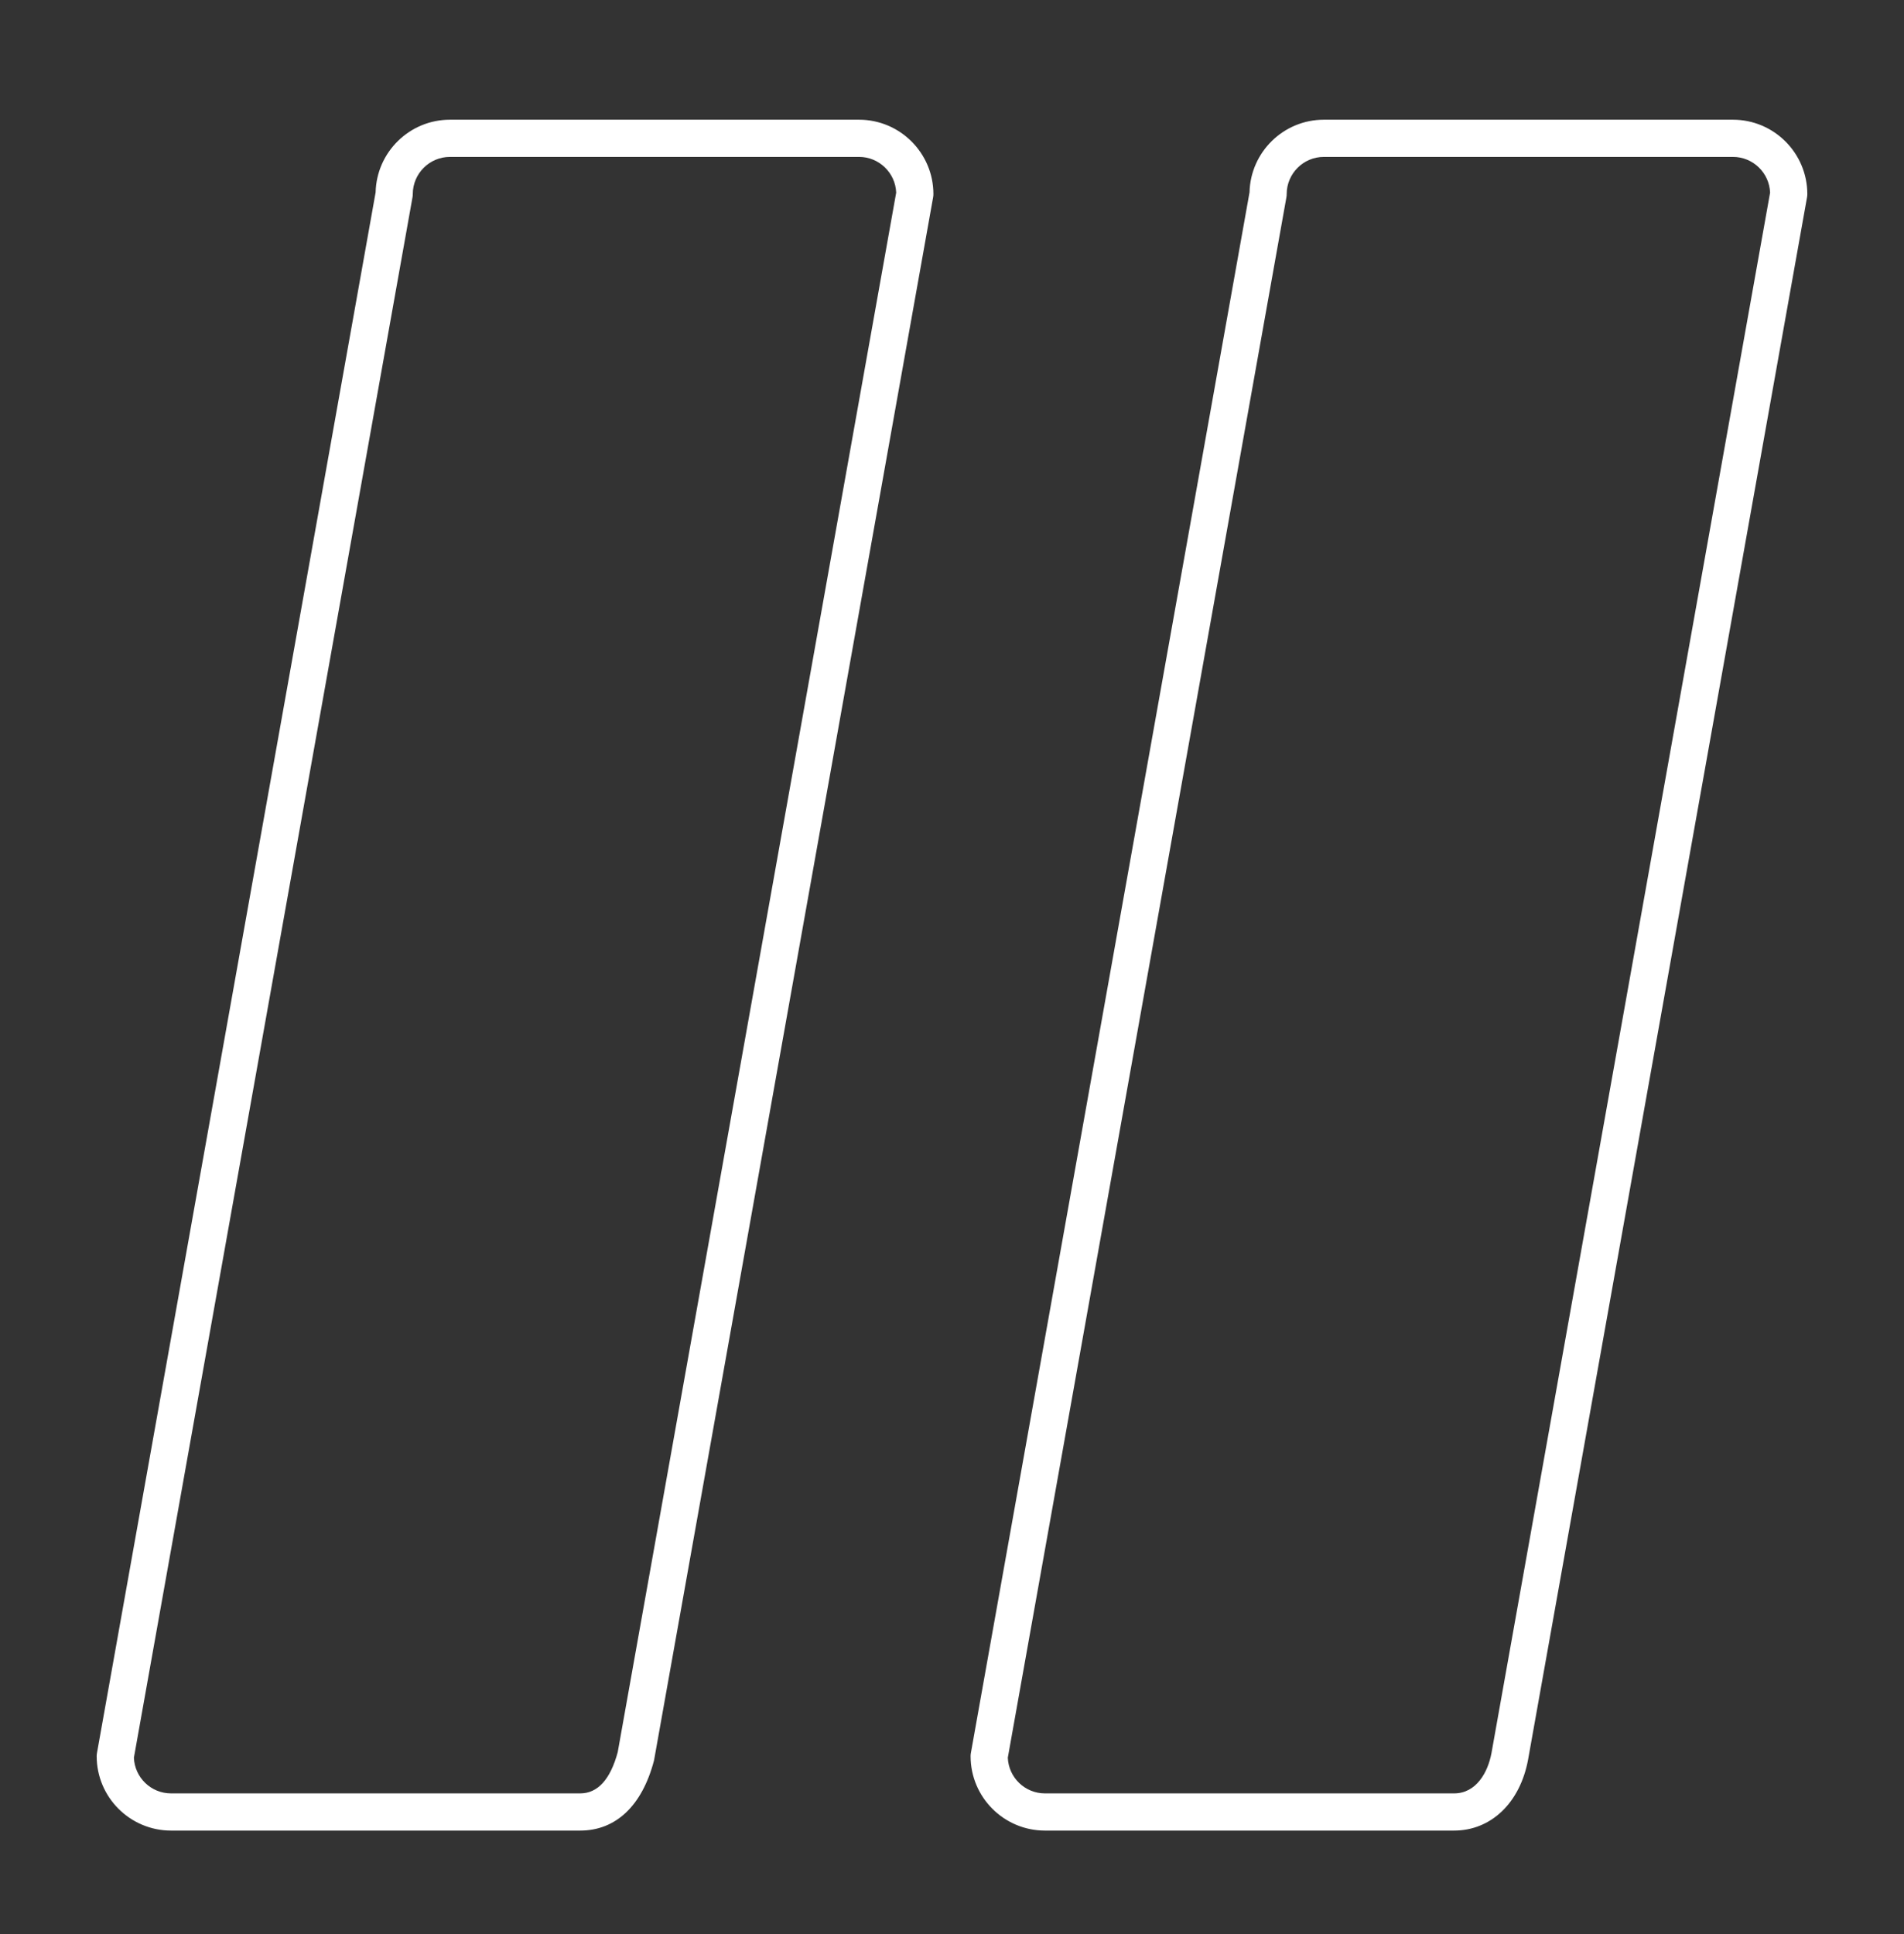 <svg width="64" height="65" viewBox="0 0 64 65" fill="none" xmlns="http://www.w3.org/2000/svg">
<rect x="0" y="0" width="64" height="65" fill="#333333" stroke="none"/>
<path d="M58.25 4.023H44.5C43.141 4.023 42.032 5.113 42.001 6.464L32.635 58.914C32.628 58.95 32.625 58.987 32.625 59.023C32.625 60.402 33.746 61.523 35.125 61.523H48.875C50.121 61.523 51.098 60.586 51.365 59.133L60.74 6.633C60.747 6.597 60.75 6.56 60.75 6.523C60.75 5.145 59.629 4.023 58.25 4.023ZM50.135 58.911C50.014 59.569 49.62 60.273 48.875 60.273H35.125C34.452 60.273 33.902 59.74 33.876 59.073L43.24 6.633C43.247 6.597 43.25 6.56 43.25 6.523C43.25 5.834 43.811 5.273 44.5 5.273H58.25C58.923 5.273 59.473 5.807 59.499 6.474L50.135 58.911ZM28.875 4.023H15.125C13.766 4.023 12.657 5.113 12.626 6.464L3.26 58.914C3.253 58.95 3.25 58.987 3.25 59.023C3.25 60.402 4.372 61.523 5.75 61.523H19.5C20.698 61.523 21.579 60.693 21.979 59.184C21.983 59.167 21.987 59.15 21.99 59.133L31.365 6.633C31.372 6.597 31.375 6.56 31.375 6.523C31.375 5.145 30.253 4.023 28.875 4.023ZM20.764 58.887C20.515 59.807 20.09 60.273 19.5 60.273H5.75C5.077 60.273 4.527 59.74 4.501 59.073L13.865 6.633C13.872 6.597 13.875 6.56 13.875 6.523C13.875 5.834 14.436 5.273 15.125 5.273H28.875C29.547 5.273 30.098 5.807 30.124 6.474L20.764 58.887Z" fill="white"/>
</svg>
